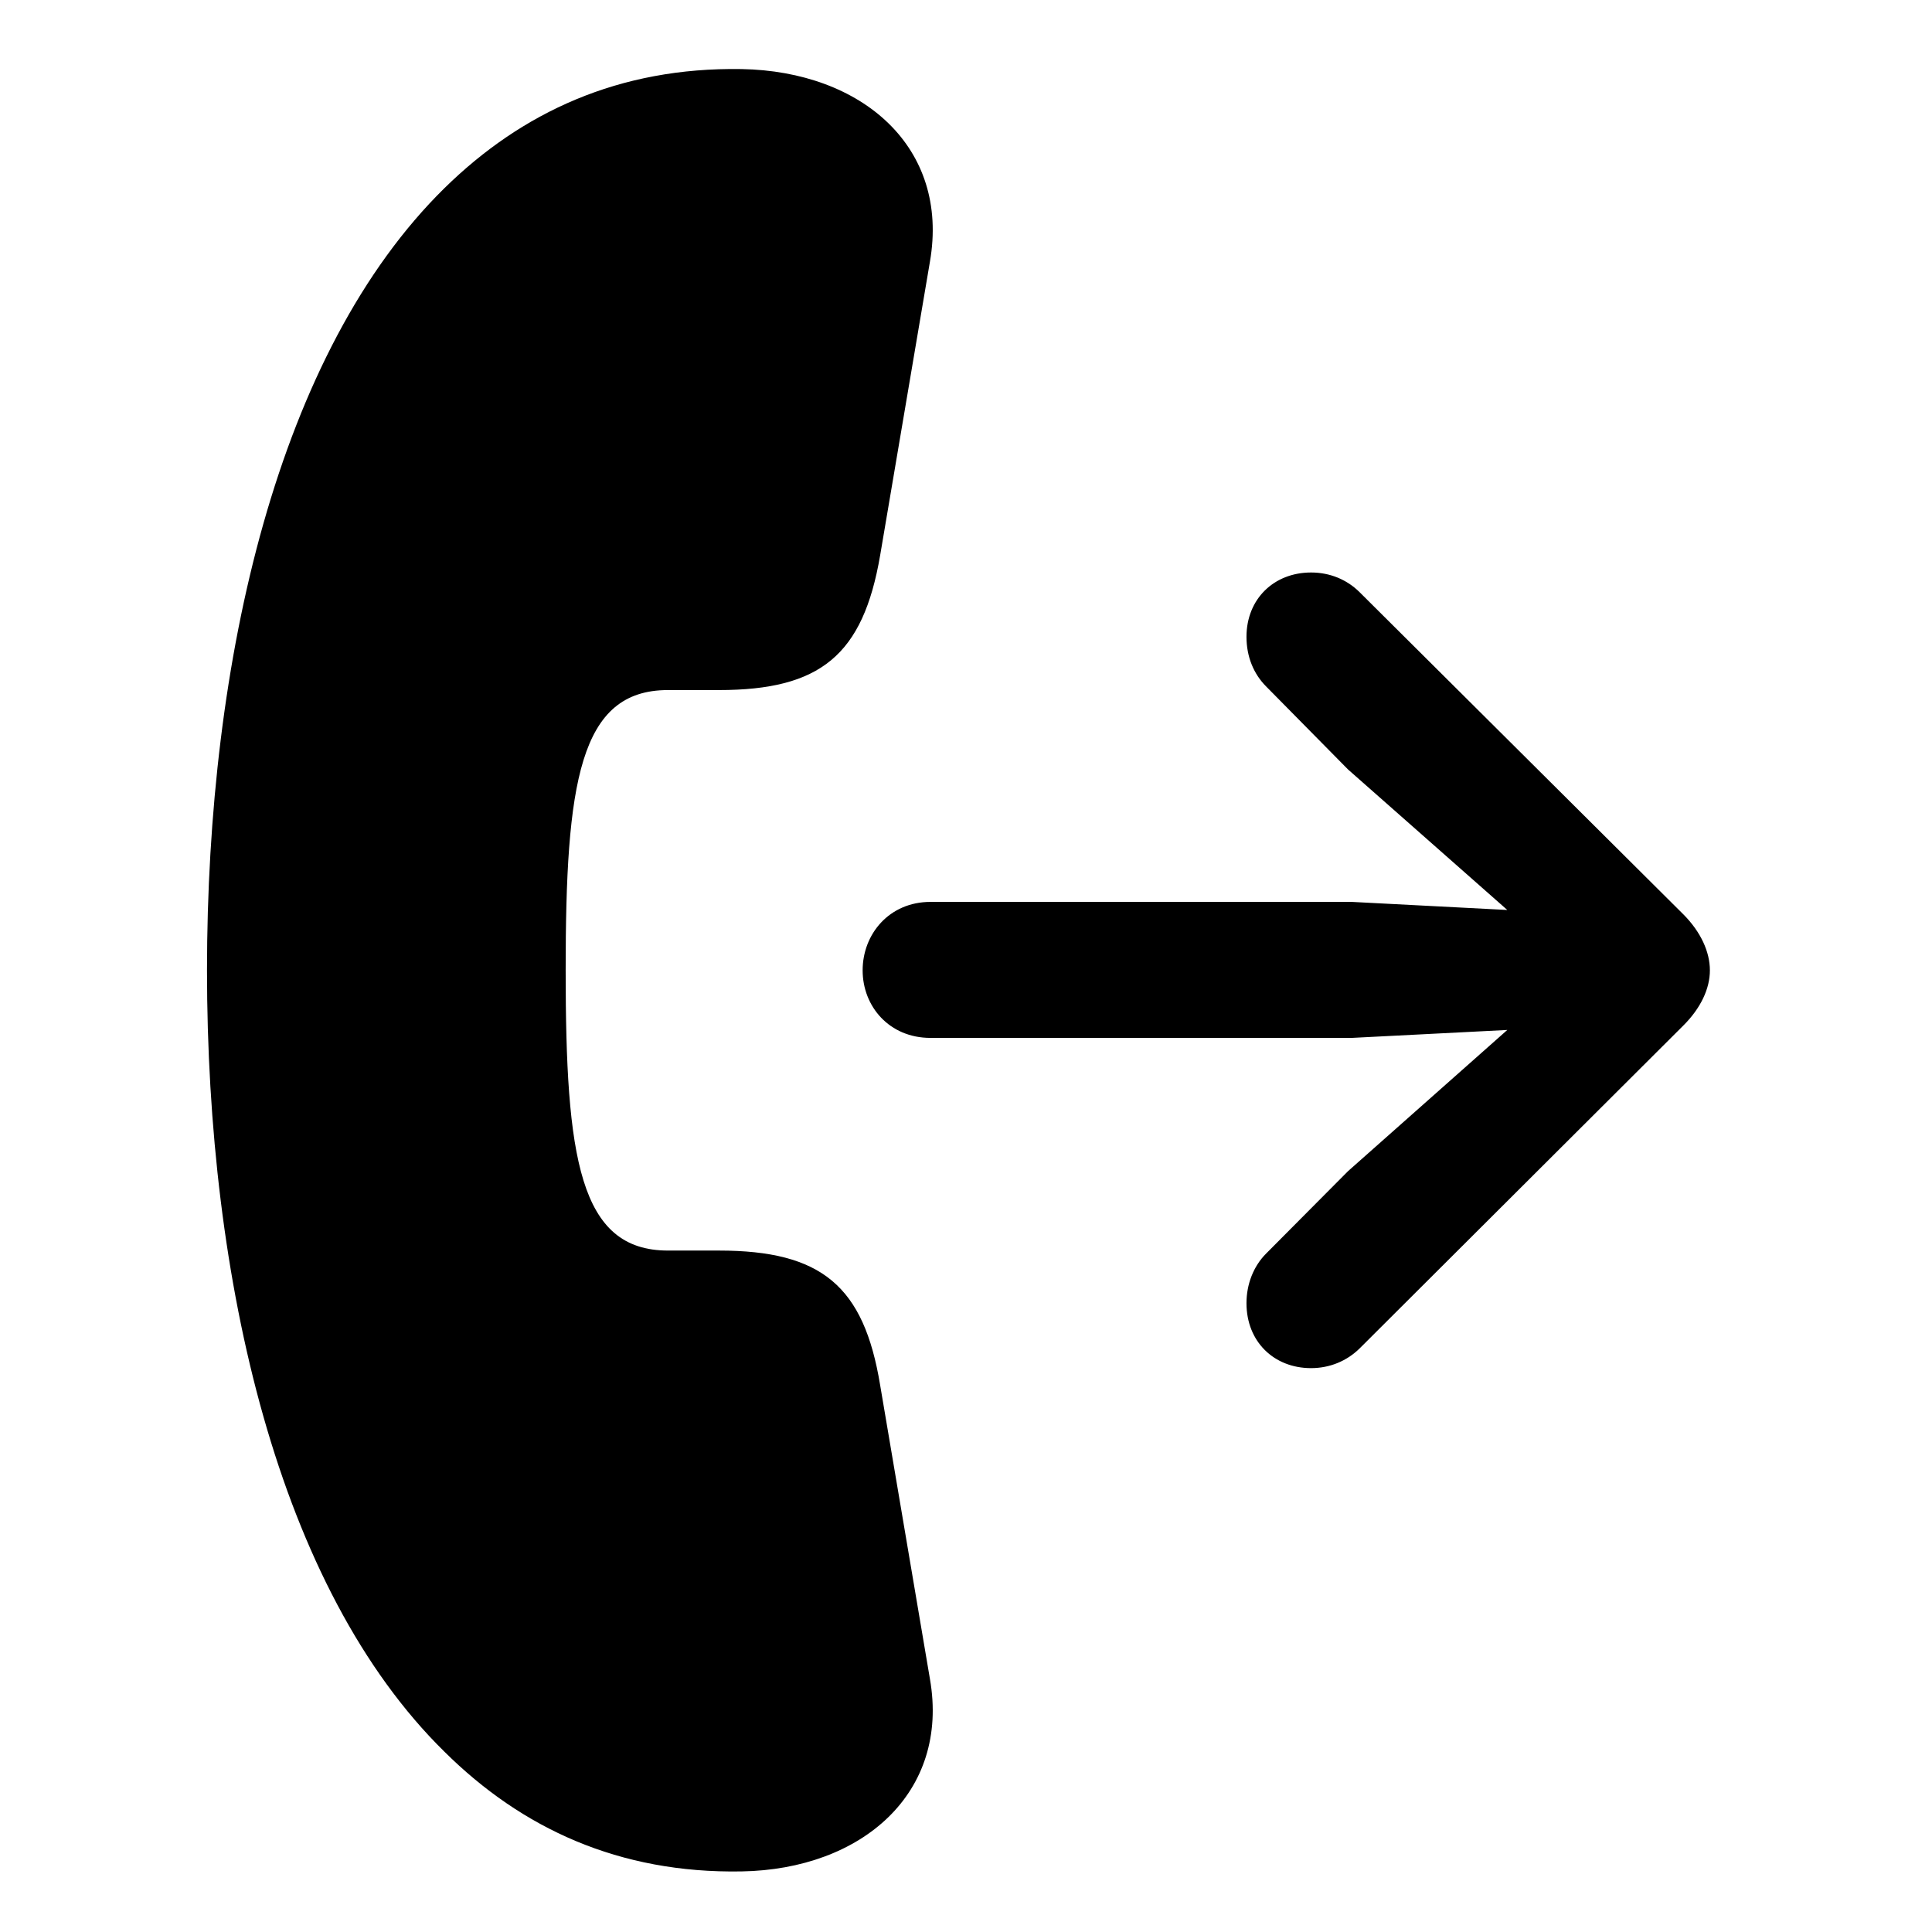 <svg width="28" height="28" viewBox="0 0 28 28" fill="none" xmlns="http://www.w3.org/2000/svg">
<path d="M3 14.063C3 18.572 4.033 23.022 6.442 25.388C7.563 26.499 8.971 27.153 10.747 27.122C12.494 27.093 13.766 25.983 13.477 24.331L12.756 20.076C12.52 18.638 11.909 18.124 10.417 18.124H9.68C8.395 18.124 8.198 16.776 8.198 14.063C8.198 11.349 8.395 10.001 9.68 10.001H10.417C11.889 10.001 12.508 9.497 12.756 8.047L13.477 3.794C13.766 2.133 12.494 1.032 10.747 1.001C8.971 0.972 7.563 1.626 6.442 2.726C4.033 5.094 3 9.543 3 14.063Z" fill="black"/>
<path d="M13.485 15.042H19.591L21.845 14.927L19.537 16.973L18.351 18.166C18.168 18.349 18.065 18.609 18.065 18.887C18.065 19.443 18.462 19.828 19.001 19.828C19.273 19.828 19.521 19.724 19.706 19.541L24.398 14.861C24.65 14.609 24.781 14.327 24.781 14.063C24.781 13.796 24.65 13.507 24.398 13.253L19.706 8.584C19.521 8.399 19.273 8.297 19.001 8.297C18.462 8.297 18.065 8.682 18.065 9.229C18.065 9.516 18.168 9.767 18.351 9.95L19.537 11.152L21.845 13.188L19.591 13.071H13.485C12.887 13.071 12.502 13.538 12.502 14.063C12.502 14.585 12.887 15.042 13.485 15.042Z" fill="black"/>
</svg>
